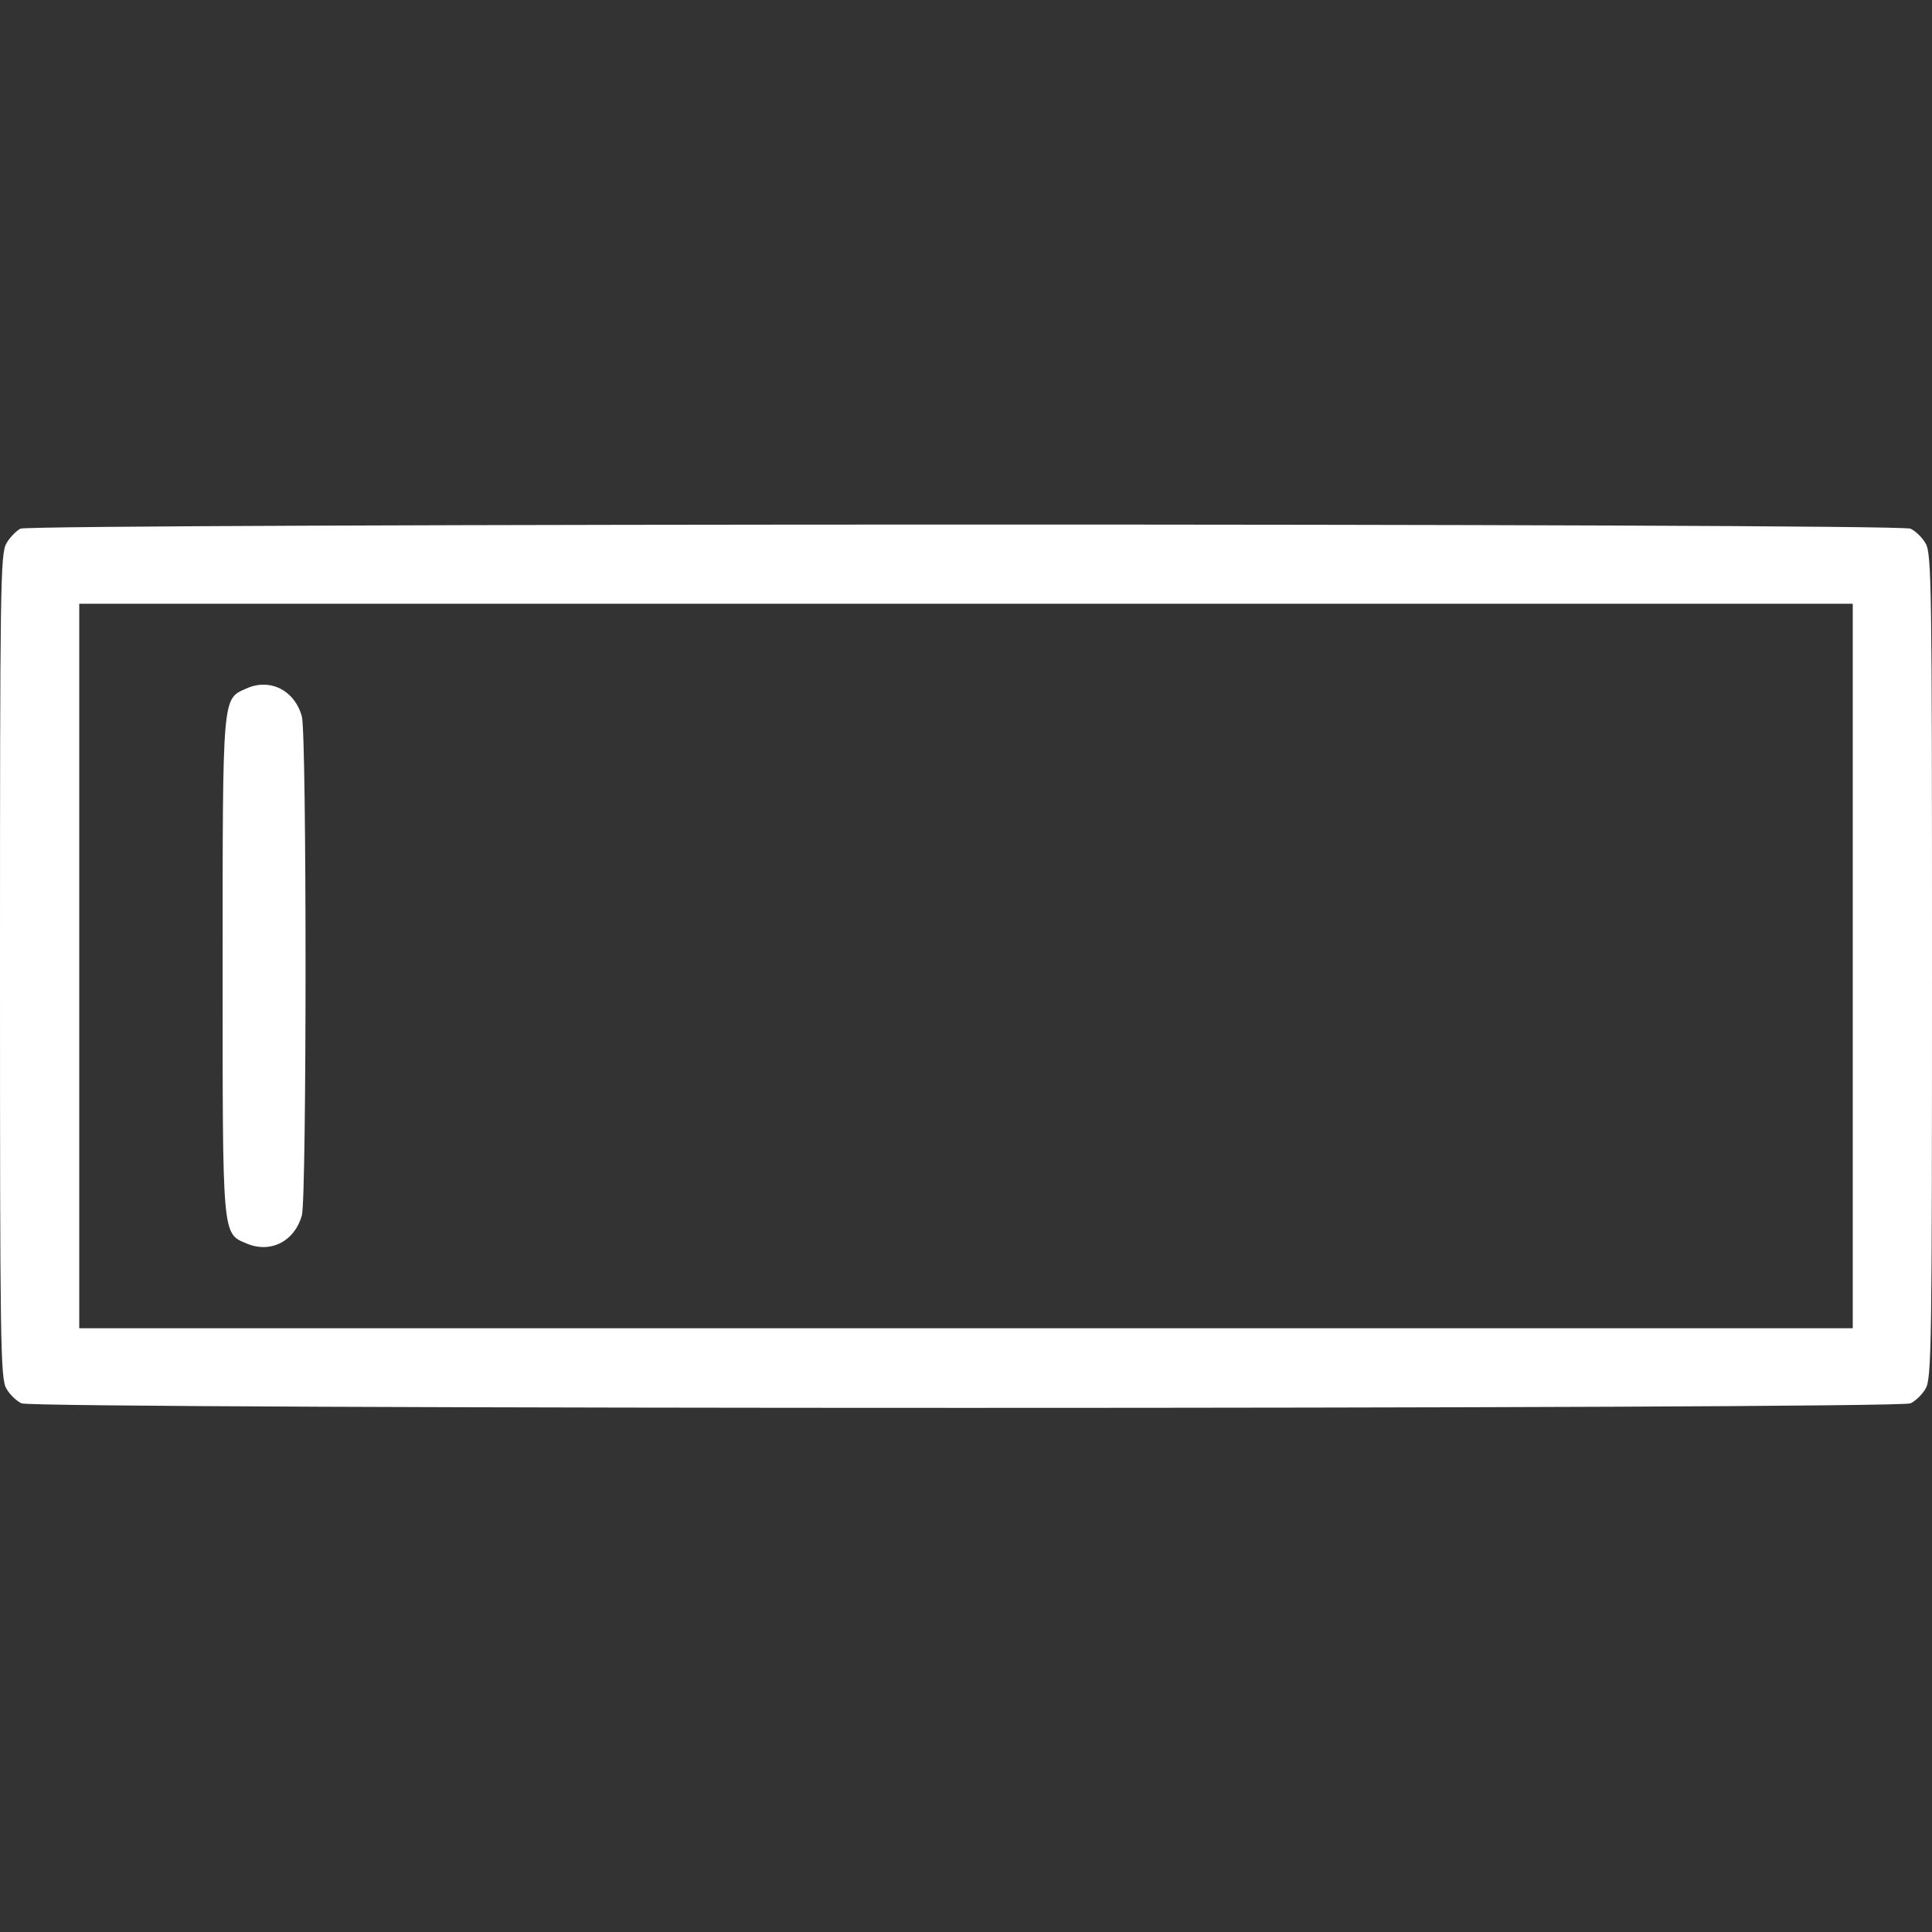 <svg version="1.0" xmlns="http://www.w3.org/2000/svg"
 width="512pt" height="512pt" viewBox="0 0 512 512"
 preserveAspectRatio="xMidYMid meet">

<rect x="0" y="0" width="512" height="512" fill="#333333" stroke="none"/>

<g transform="translate(0,512) scale(0.1,-0.1)"
fill="#fff" stroke="none">
<path d="M54 3719 c-11 -6 -28 -23 -37 -39 -16 -26 -17 -118 -17 -1120 0
-1001 1 -1094 17 -1120 9 -16 27 -33 40 -39 34 -16 4972 -16 5006 0 13 6 31
23 40 39 16 26 17 119 17 1120 0 1001 -1 1094 -17 1120 -9 16 -27 33 -40 39
-32 15 -4979 14 -5009 0z m4856 -1159 l0 -960 -2350 0 -2350 0 0 960 0 960
2350 0 2350 0 0 -960z"/>
<path d="M652 3295 c-63 -28 -62 -14 -62 -735 0 -725 -2 -708 65 -736 63 -26
126 7 145 75 13 48 13 1274 0 1322 -19 70 -85 103 -148 74z"/>
</g>
</svg>
